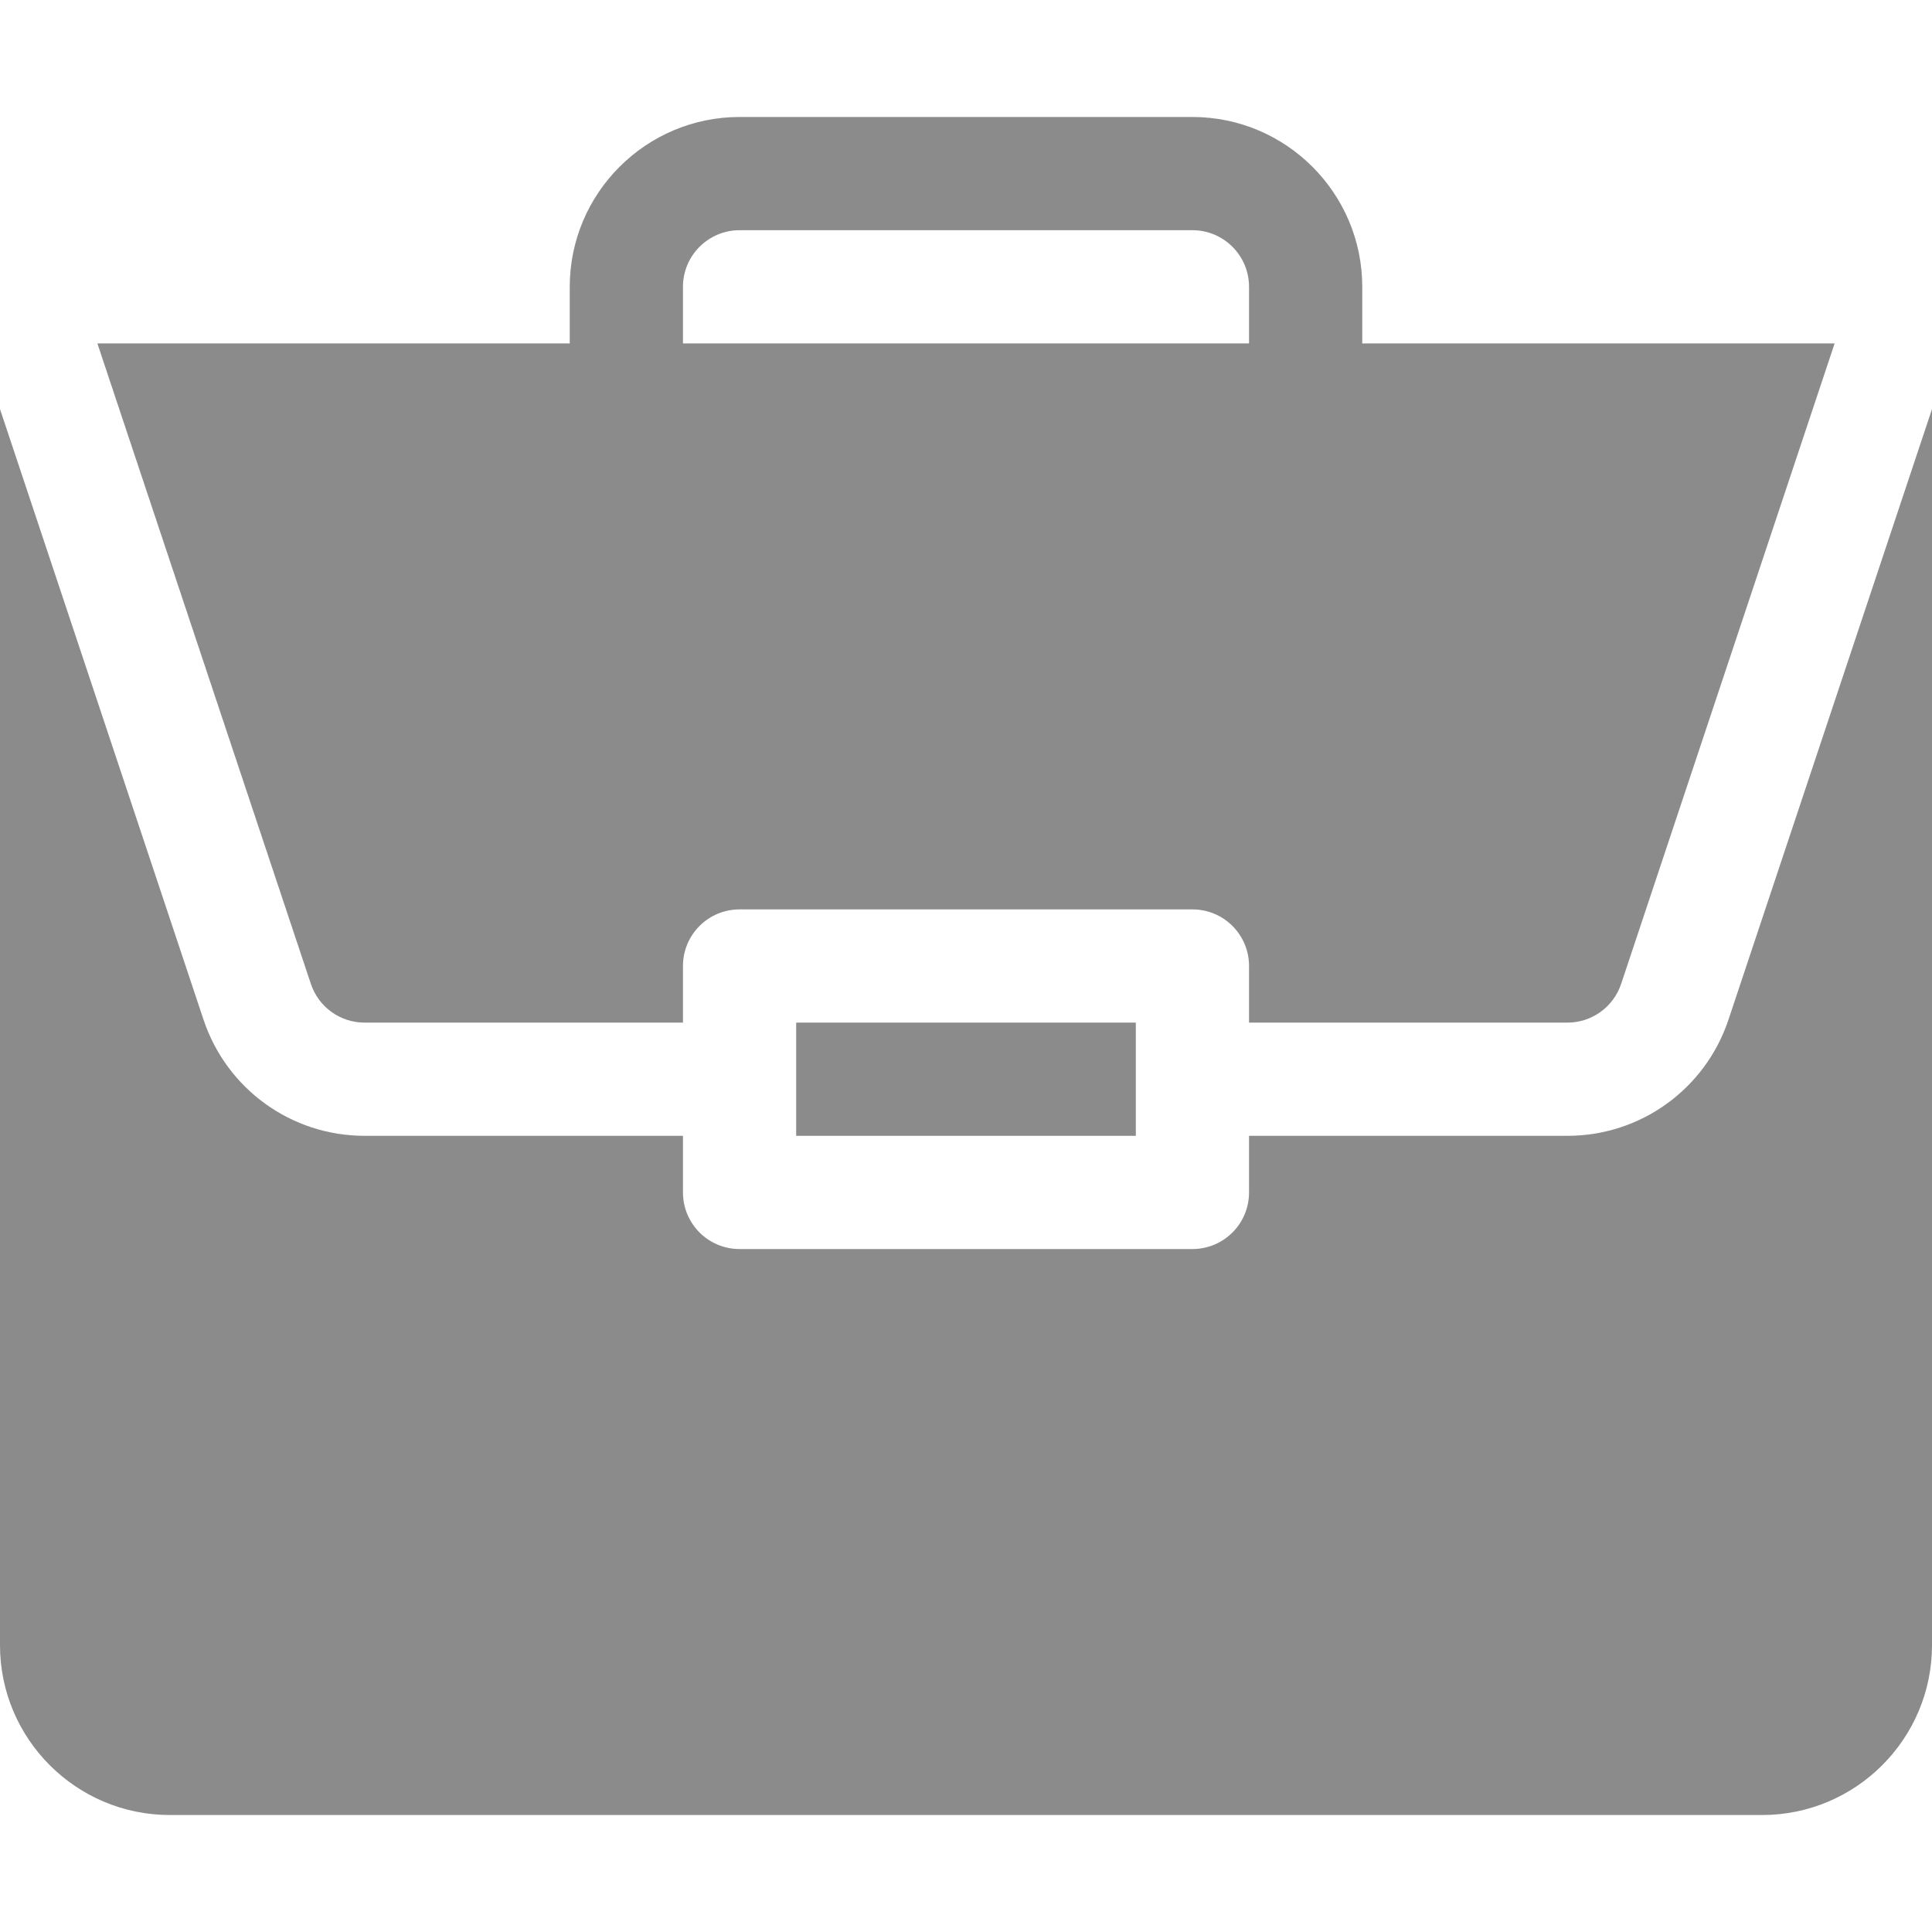 <svg width="20" height="20" viewBox="0 0 20 20" fill="none" xmlns="http://www.w3.org/2000/svg"><path d="M8.242 10.586H11.758V11.758H8.242V10.586Z" fill="#8B8B8B"/><path d="M16.226 11.758H12.93V12.344C12.93 12.668 12.668 12.93 12.344 12.93H7.656C7.332 12.93 7.07 12.668 7.07 12.344V11.758H3.774C3.017 11.758 2.347 11.275 2.107 10.556L0 4.235V17.031C0 18.001 0.789 18.789 1.758 18.789H18.242C19.211 18.789 20 18.001 20 17.031V4.235L17.893 10.556C17.653 11.275 16.983 11.758 16.226 11.758Z" fill="#8B8B8B"/><path d="M12.344 1.211H7.656C6.687 1.211 5.898 2 5.898 2.969V3.555H1.008L3.218 10.185C3.298 10.425 3.522 10.586 3.774 10.586H7.07V10C7.07 9.676 7.332 9.414 7.656 9.414H12.344C12.668 9.414 12.93 9.676 12.93 10V10.586H16.226C16.478 10.586 16.702 10.425 16.782 10.185L18.992 3.555H14.102V2.969C14.102 2 13.313 1.211 12.344 1.211ZM7.07 3.555V2.969C7.07 2.645 7.333 2.383 7.656 2.383H12.344C12.667 2.383 12.93 2.645 12.93 2.969V3.555H7.07Z" fill="#8B8B8B"/></svg>